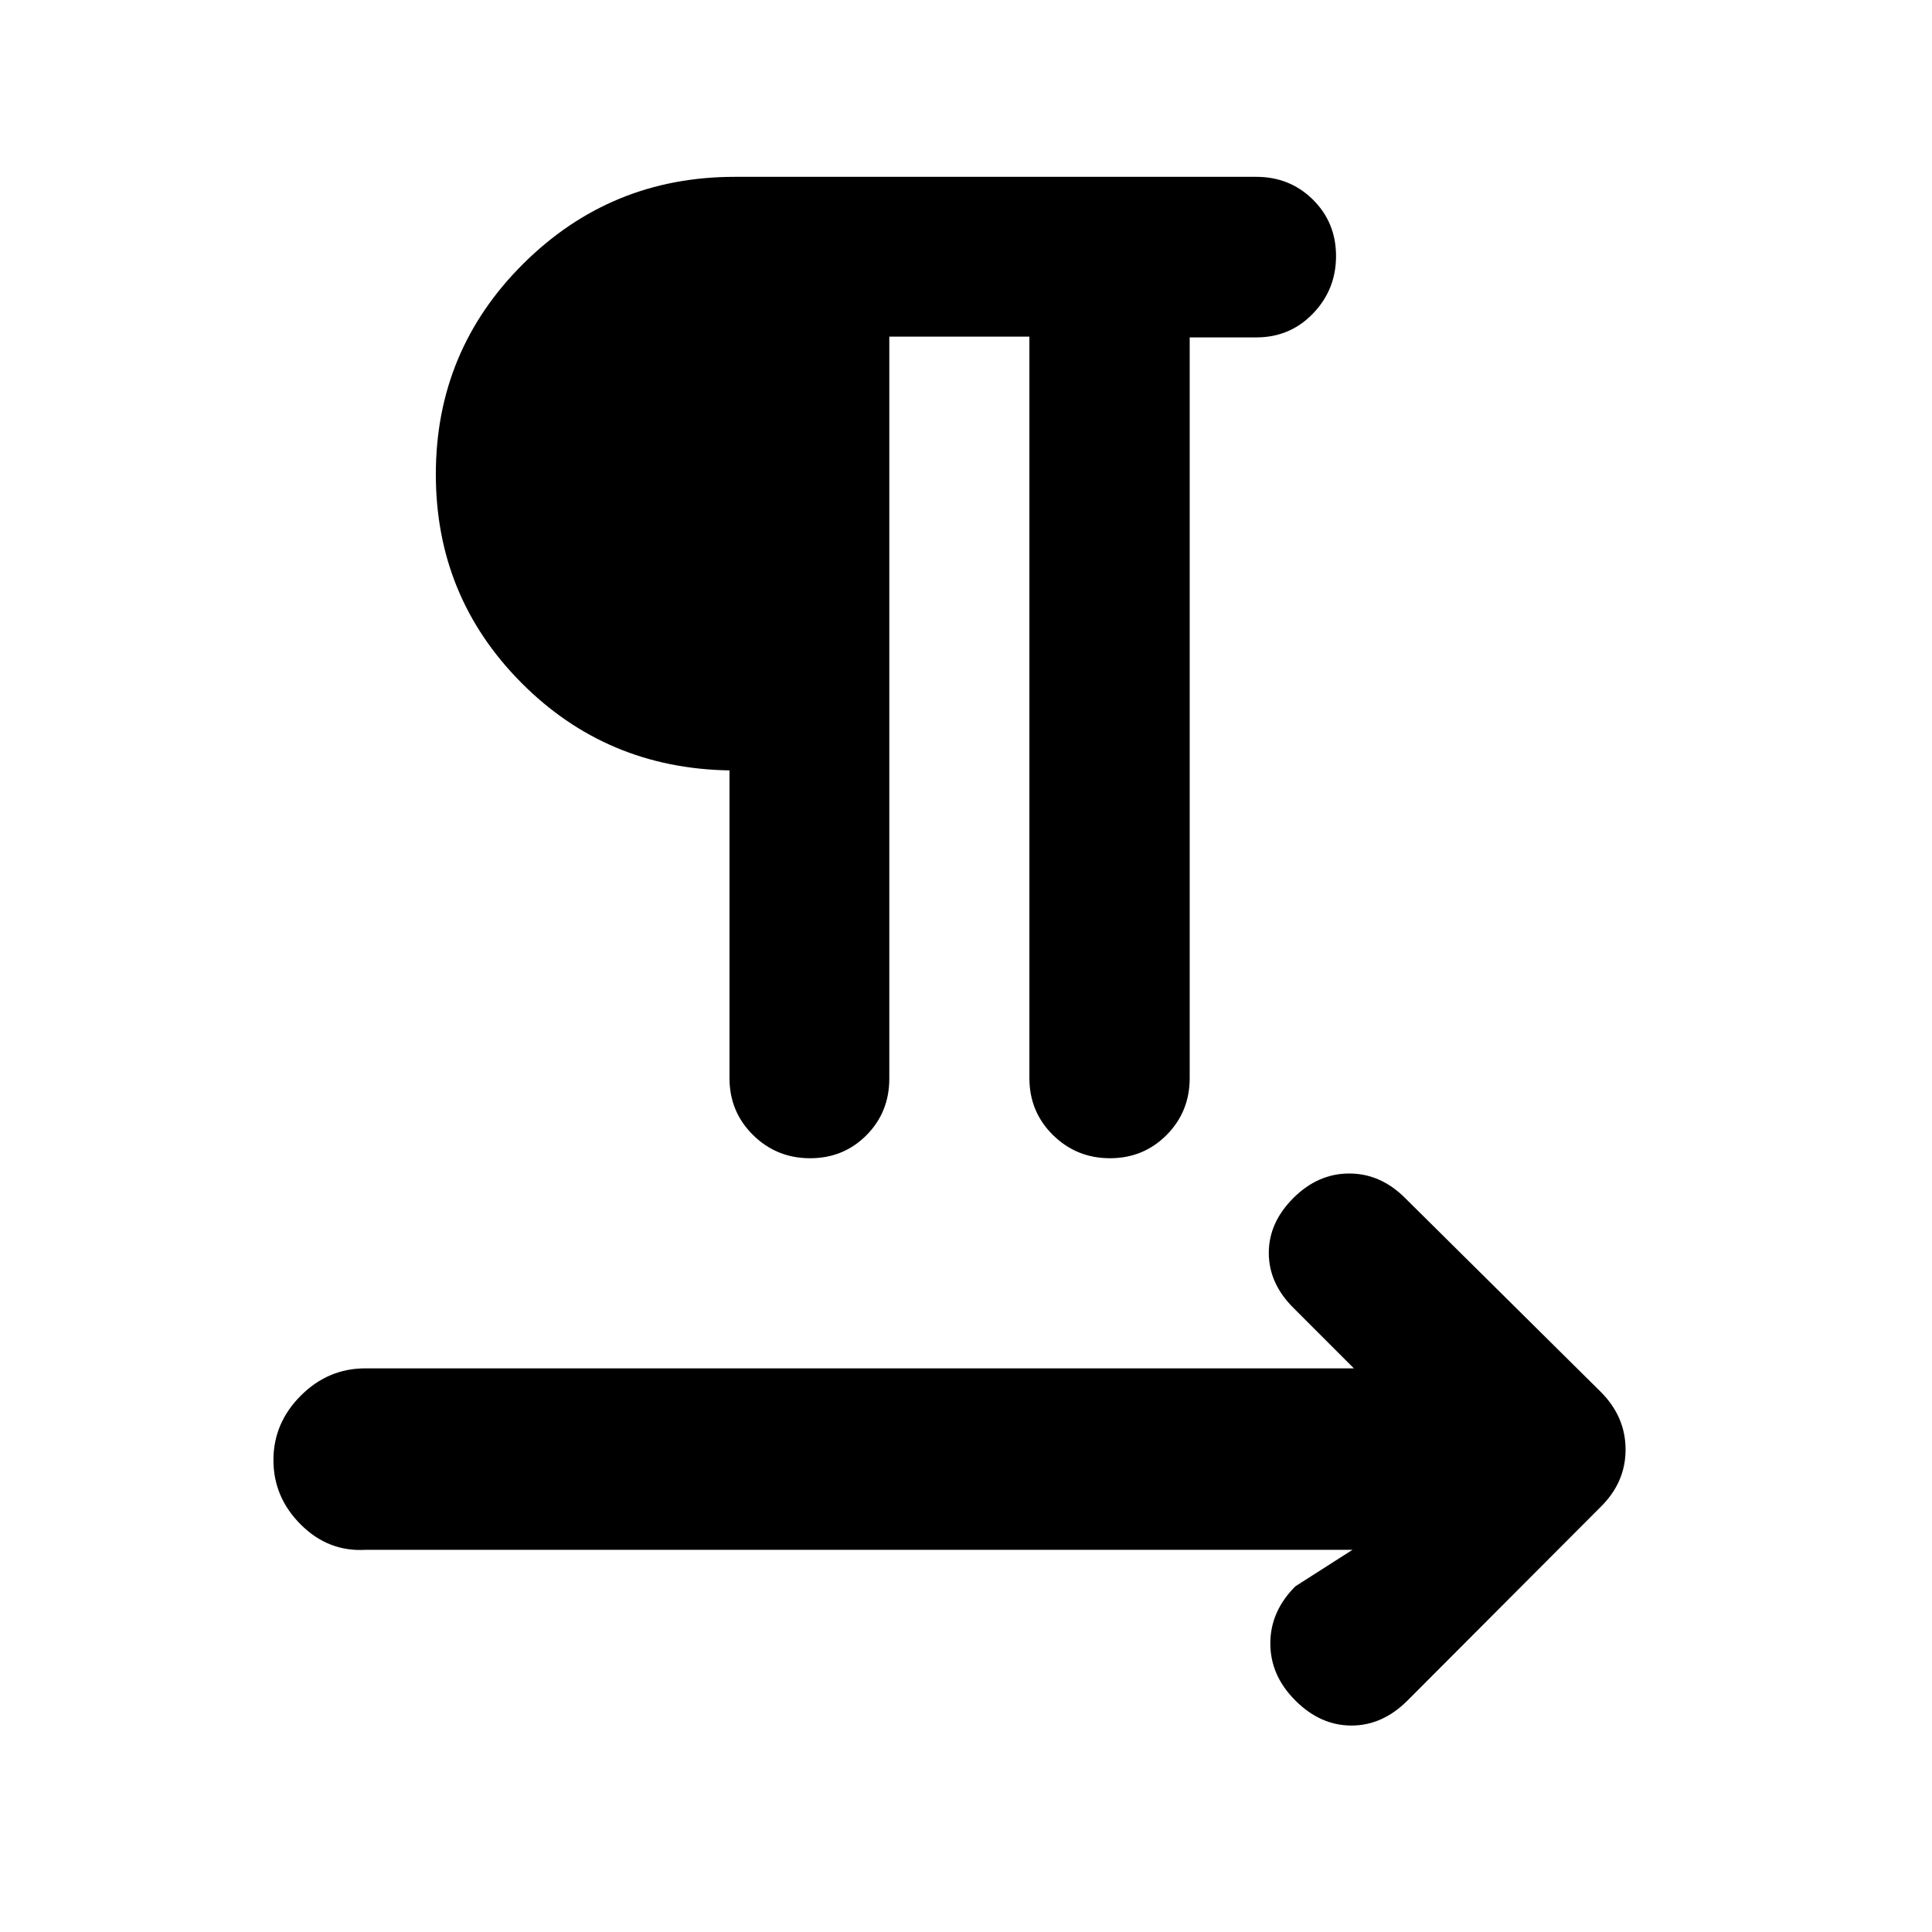 <svg xmlns="http://www.w3.org/2000/svg" height="20" viewBox="0 -960 960 960" width="20"><path d="M441.891-792.717v368.652q0 16.734-11.366 28.161-11.365 11.426-28.011 11.426-16.645 0-28.341-11.546-11.695-11.546-11.695-28.28v-152.892q-61.196-.956-103.555-43.674-42.358-42.717-42.358-103.434 0-61.435 43.435-104.631 43.434-43.196 105.089-43.196H624.22q16.761 0 28.205 11.366 11.444 11.366 11.444 28.011t-11.426 28.525q-11.426 11.88-28.161 11.88h-33.13v368.045q0 16.734-11.485 28.28t-28.131 11.546q-16.645 0-28.341-11.546-11.695-11.546-11.695-28.28v-368.413h-69.609Zm230.131 602.826H181.456q-18.434 1-32.011-12.576-13.576-13.576-13.576-32.011 0-18.435 13.576-32.011 13.577-13.576 32.011-13.576h491.283l-30.087-30.087q-12.196-12.196-12.196-27.272 0-15.076 12.196-27.272 12.196-12.195 27.772-12.195 15.576 0 27.772 12.195l97.007 96.111q12.536 12.433 12.536 28.886 0 16.454-12.674 28.764l-95.674 95.913q-12.434 12.435-27.869 12.435t-27.87-12.435q-12.435-12.434-12.435-28.369t12.435-28.37l28.37-18.13Z"/></svg>